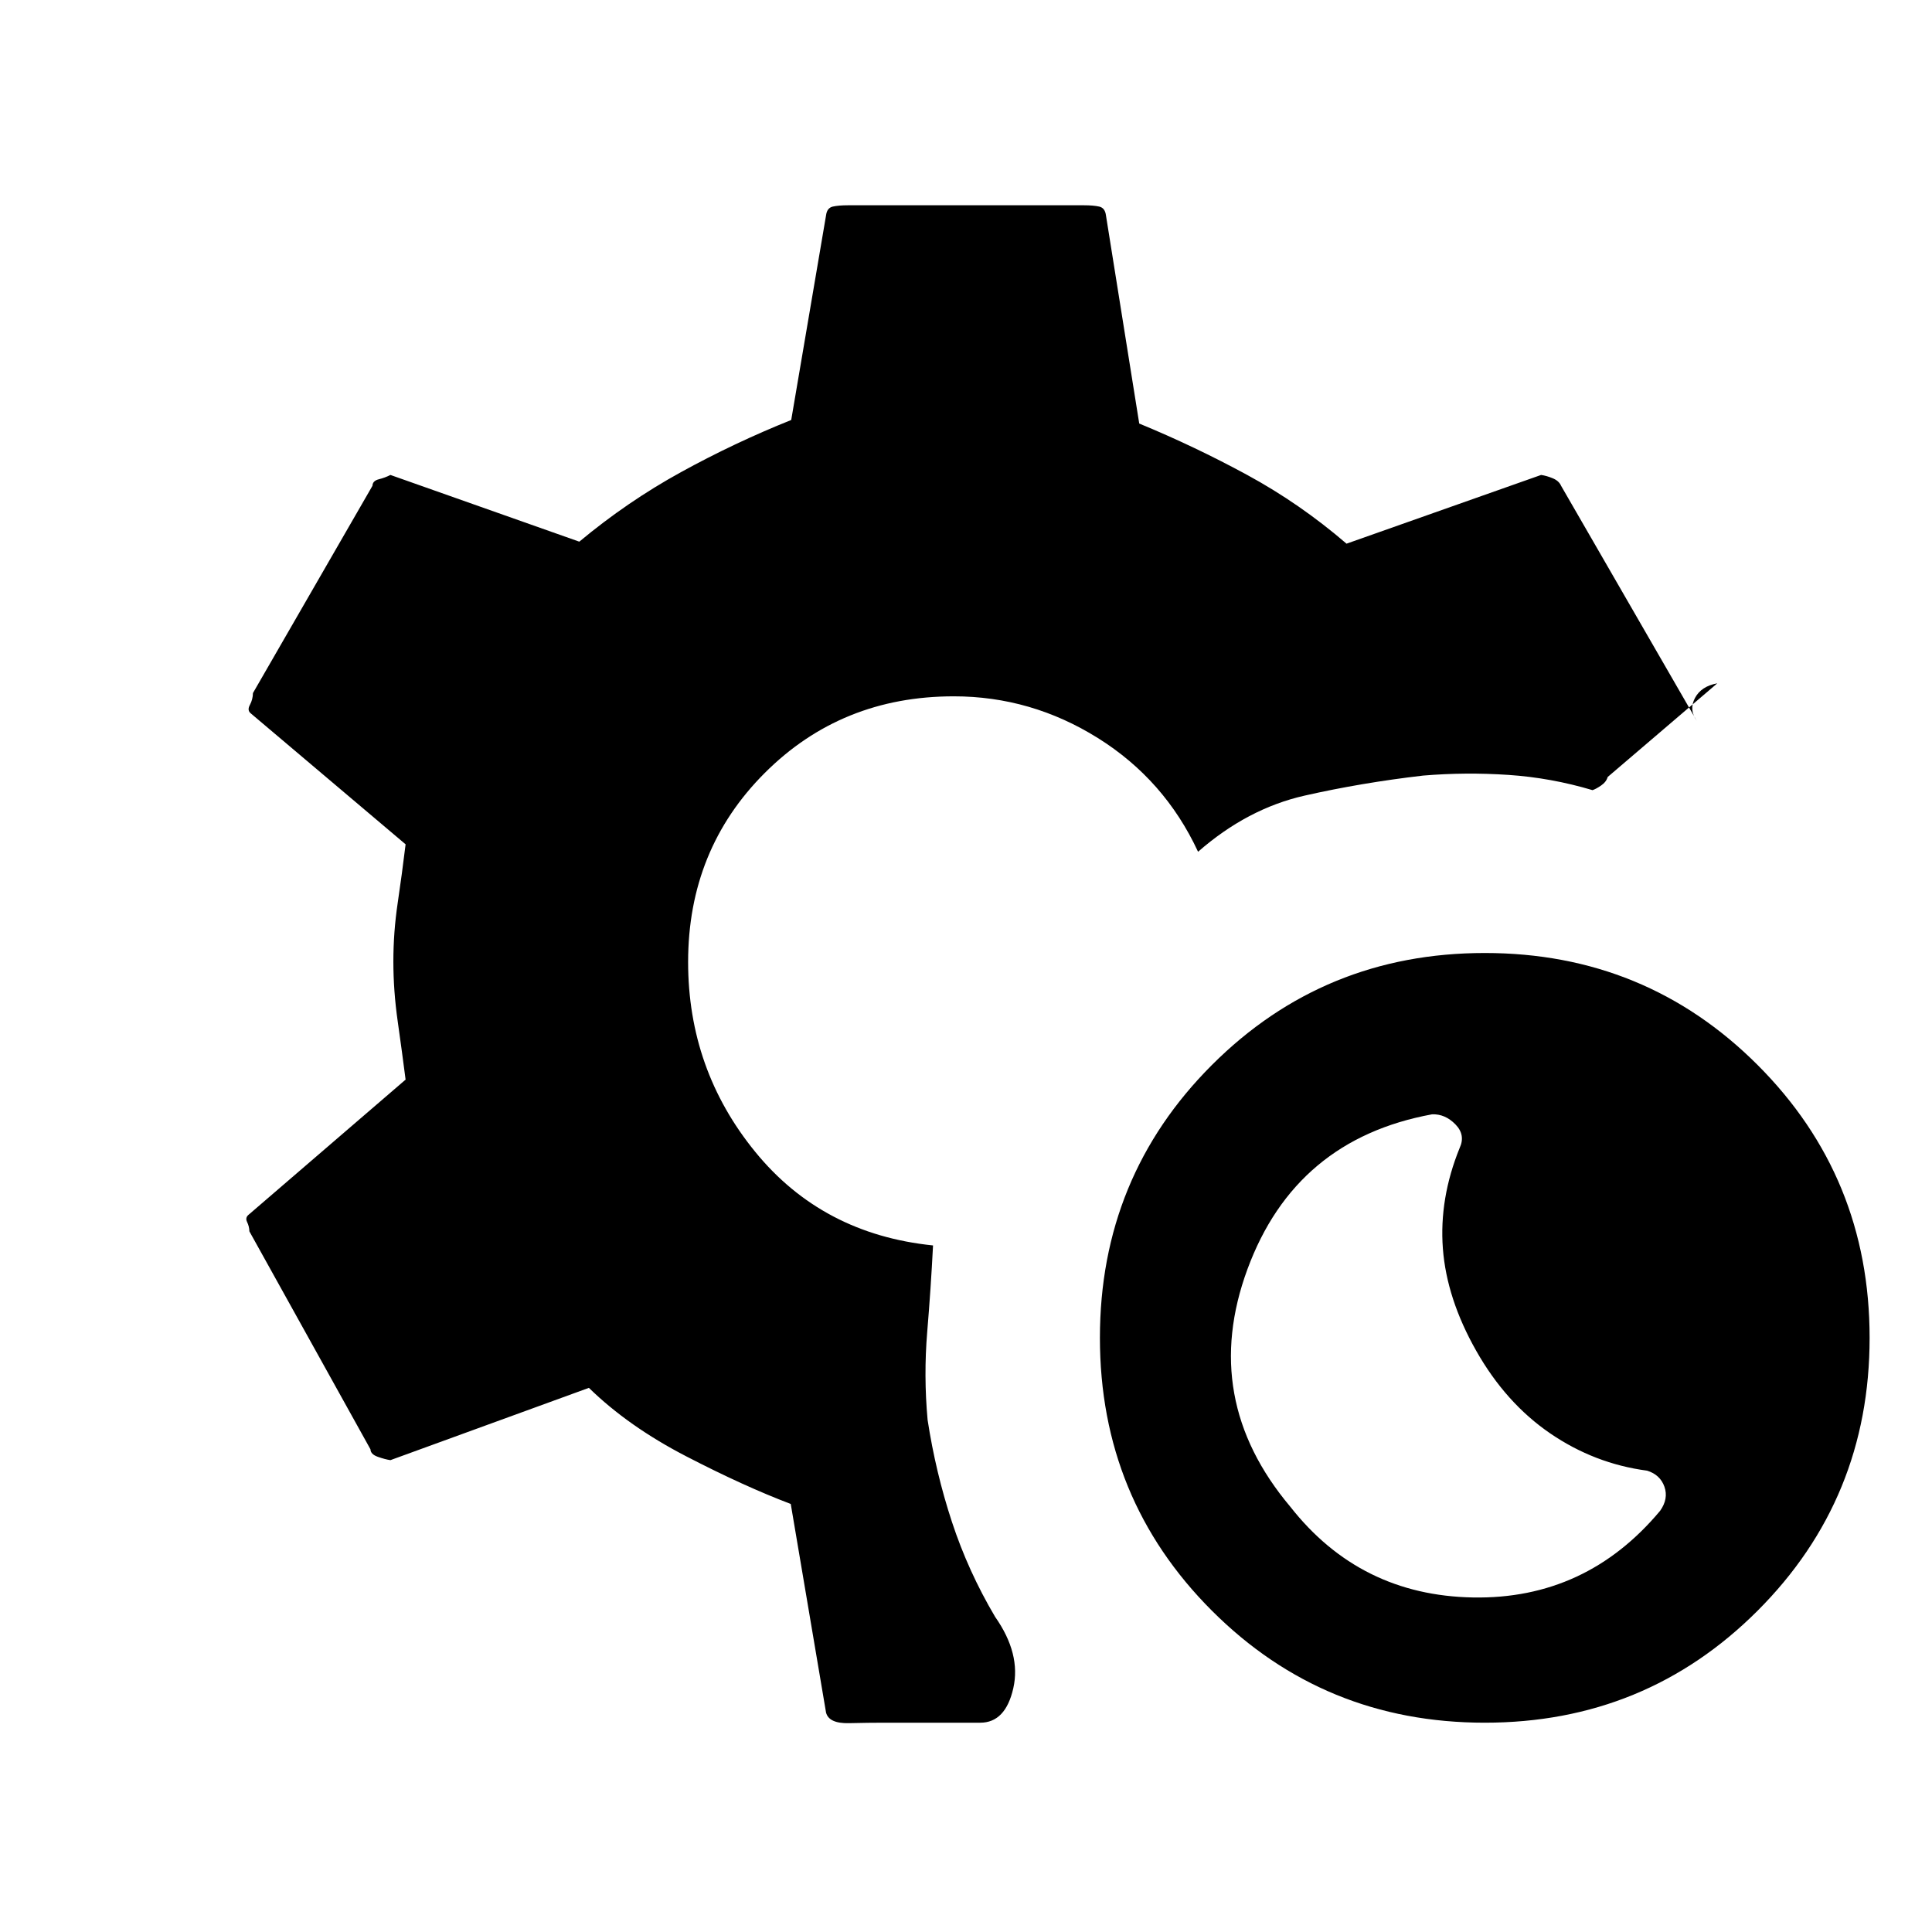 <svg xmlns="http://www.w3.org/2000/svg" height="20" viewBox="0 -960 960 960" width="20"><path d="M737.77-104q-79.92 0-135.58-55.65-55.65-55.66-55.65-135.58 0-79.92 55.65-135.58 55.66-55.65 135.58-55.65 79.92 0 135.58 55.65Q929-375.15 929-295.23q0 79.92-55.65 135.58Q817.69-104 737.77-104Zm87.15-105.31q4.23-6 2.12-11.96-2.12-5.96-8.58-7.96-26.15-3.46-48.19-18.54-22.04-15.08-36.73-41-14.69-25.92-16.58-50.81-1.88-24.88 8.35-50.04 3-6.46-2.12-11.69-5.11-5.23-11.57-5-68 12.46-91.77 76.96-23.77 64.5 21.3 118.04 34.62 44.08 90.77 45.08 56.16 1 93-43.08ZM439.08-104q-7.23 0-17.2.23-9.96.23-11.42-5.23l-17.54-103.69q-23.15-8.77-51.92-23.66-28.77-14.88-48.38-34.03L194-234.46q-2.69-.39-6.27-1.66-3.58-1.26-3.65-3.73l-60.16-108.3q-.07-2.47-1.15-4.66-1.08-2.19.92-3.73l77.85-67q-1.77-13.84-3.92-28.96-2.16-15.12-2.16-29.73 0-14.62 2.16-29.12 2.15-14.5 3.92-29.11l-76.85-65q-2-1.54-.54-4.23 1.47-2.69 1.54-5.93l59.39-103q.07-2.46 3.15-3.23T194-724l93.85 33.15q23.92-19.92 50.5-34.53 26.57-14.62 54.8-25.93L410.46-853q.46-3.69 3.35-4.35 2.88-.65 7.57-.65h117.24q4.69 0 7.57.65 2.89.66 3.35 4.35l16.54 103.46q27.46 11.31 53.65 25.54 26.19 14.23 49.35 34.15L765.77-724q2.69.38 5.77 1.65 3.08 1.27 4.15 3.73l67.39 116.77q-3.93-5.53-.85-11.34t11.08-7.27l-54.46 46.54q-.7 2.46-3.27 4.23-2.58 1.77-4.27 2.31-20.62-6.16-41.85-7.58t-42.31.34q-30.61 3.54-58.96 9.97-28.34 6.42-52.88 27.88-16.62-35.77-49.77-56.5Q512.38-614 473.92-614q-55.84 0-93.92 38.08-38.08 38.07-38.08 93.92 0 53.46 33.35 94.35 33.35 40.88 88.35 46.5-1.08 21.23-2.89 42.96t.19 43.73q4 26.08 12.08 50.65 8.08 24.58 21.46 47.19 12.92 18.39 9.04 35.5Q499.62-104 487.08-104h-48Z"/></svg>